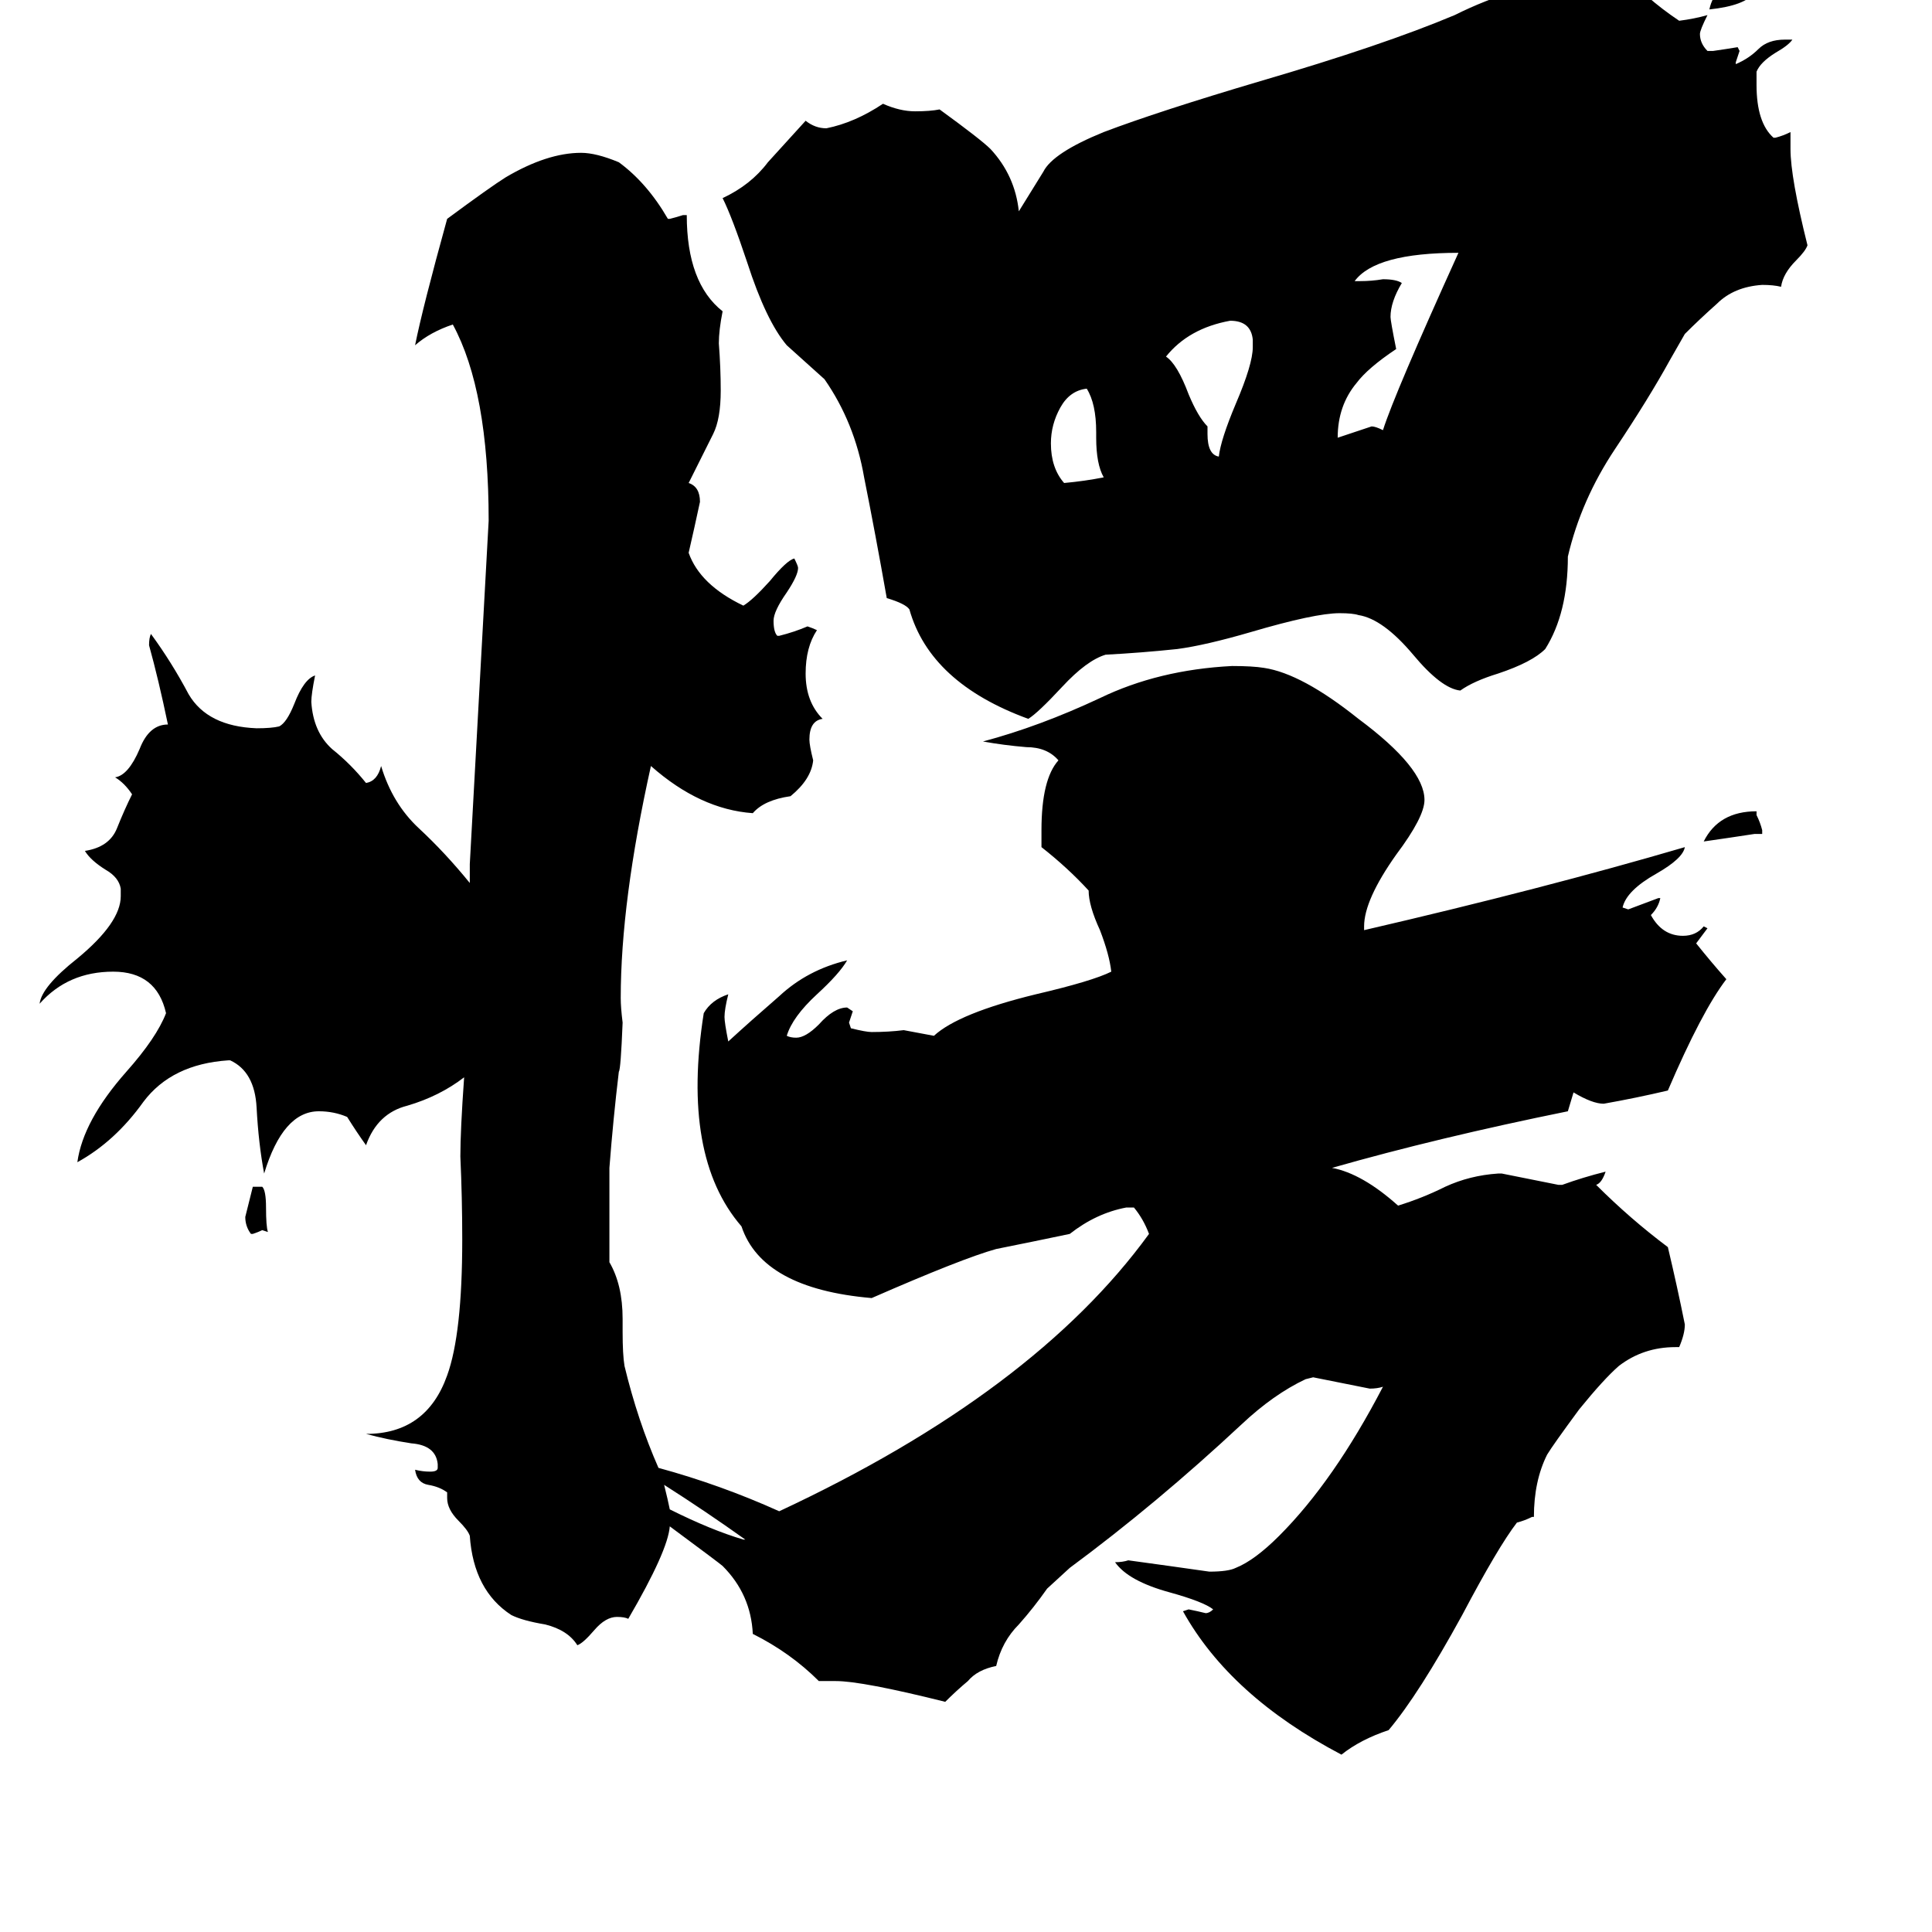 <svg xmlns="http://www.w3.org/2000/svg" viewBox="0 -800 1024 1024">
	<path fill="#000000" d="M585 -547Q581 -554 581 -568V-571Q581 -586 576 -594Q567 -593 562 -584Q557 -575 557 -565Q557 -552 564 -544Q575 -545 585 -547ZM664 -616V-620Q663 -630 652 -630Q630 -626 618 -611Q624 -607 630 -591Q635 -579 640 -574V-570Q640 -559 646 -558Q647 -567 655 -586Q664 -607 664 -616ZM773 -666Q729 -666 718 -651H721Q727 -651 733 -652Q740 -652 743 -650Q737 -640 737 -632Q737 -630 740 -615Q725 -605 719 -597Q709 -585 709 -568Q718 -571 727 -574Q729 -574 733 -572Q739 -591 773 -666ZM142 -147L139 -148Q137 -147 134 -146H133Q130 -150 130 -155Q132 -163 134 -171H139Q141 -169 141 -160Q141 -150 142 -147ZM934 -360V-358H930Q917 -356 903 -354Q911 -370 931 -370V-368Q933 -364 934 -360ZM885 -609Q874 -589 856 -562Q838 -535 831 -505Q831 -475 819 -456Q812 -449 794 -443Q781 -439 774 -434Q764 -435 749 -453Q733 -472 720 -474Q717 -475 710 -475Q697 -475 663 -465Q639 -458 624 -456Q605 -454 586 -453Q576 -450 563 -436Q550 -422 545 -419Q493 -438 482 -477Q480 -480 470 -483Q464 -517 458 -547Q453 -576 437 -599Q427 -608 417 -617Q406 -630 396 -661Q388 -685 383 -695Q398 -702 407 -714Q417 -725 427 -736Q432 -732 438 -732Q453 -735 468 -745Q477 -741 485 -741Q493 -741 498 -742Q520 -726 525 -721Q538 -707 540 -688L553 -709Q558 -719 585 -730Q614 -741 668 -757Q733 -776 771 -792Q803 -808 841 -813Q850 -813 854 -812Q865 -809 873 -802Q881 -795 890 -789Q898 -790 905 -792Q901 -784 901 -782Q901 -777 905 -773H908Q915 -774 921 -775L922 -773Q921 -770 920 -767V-766Q927 -769 932 -774Q937 -779 946 -779H950Q948 -776 941 -772Q933 -767 931 -762V-755Q931 -735 940 -727H941Q945 -728 949 -730V-721Q949 -706 958 -670Q957 -667 952 -662Q945 -655 944 -648Q940 -649 934 -649Q919 -648 910 -639Q901 -631 893 -623ZM930 -804Q925 -797 906 -795Q909 -809 924 -809H928Q929 -806 930 -804ZM355 9Q354 22 333 58Q331 57 327 57Q321 57 315 64Q309 71 306 72Q301 64 289 61Q277 59 271 56Q251 43 249 14Q248 11 243 6Q237 0 237 -6V-9Q233 -12 227 -13Q221 -14 220 -21Q224 -20 228 -20Q232 -20 232 -22V-24Q231 -34 218 -35Q205 -37 194 -40Q226 -40 237 -71Q245 -93 245 -143Q245 -165 244 -187Q244 -201 246 -229Q233 -219 216 -214Q200 -210 194 -193Q189 -200 184 -208Q177 -211 169 -211Q150 -211 140 -178Q137 -194 136 -213Q135 -232 122 -238H121Q91 -236 76 -216Q61 -195 41 -184Q44 -206 67 -232Q83 -250 88 -263Q83 -285 60 -285Q36 -285 21 -268Q22 -277 41 -292Q64 -311 64 -325V-329Q63 -335 56 -339Q48 -344 45 -349Q58 -351 62 -361Q66 -371 70 -379Q66 -385 61 -388Q68 -389 74 -403Q79 -416 89 -416Q84 -440 79 -458Q79 -462 80 -464Q91 -449 100 -432Q110 -415 136 -414Q144 -414 148 -415Q152 -417 156 -427Q161 -440 167 -442Q165 -432 165 -428Q166 -412 176 -403Q186 -395 194 -385Q200 -386 202 -394Q208 -374 222 -361Q236 -348 249 -332V-342Q254 -433 259 -524Q259 -593 240 -628Q228 -624 220 -617Q224 -637 237 -684Q260 -701 268 -706Q290 -719 308 -719Q316 -719 328 -714Q343 -703 354 -684H355Q359 -685 362 -686H364Q364 -650 383 -635Q381 -625 381 -618Q382 -605 382 -593Q382 -578 378 -570L365 -544Q371 -542 371 -534Q368 -520 365 -507Q371 -490 394 -479Q399 -482 408 -492Q417 -503 421 -504Q423 -500 423 -499Q423 -495 417 -486Q410 -476 410 -471Q410 -465 412 -463H413Q421 -465 428 -468Q431 -467 433 -466Q427 -457 427 -443Q427 -428 436 -419Q429 -418 429 -408Q429 -405 431 -397Q430 -387 419 -378Q405 -376 399 -369Q371 -371 345 -394Q329 -322 329 -271Q329 -266 330 -258Q329 -233 328 -232Q325 -207 323 -181V-131Q330 -119 330 -101V-94Q330 -82 331 -76Q338 -47 349 -22Q382 -13 413 1Q548 -62 609 -146Q606 -154 601 -160H597Q581 -157 567 -146Q548 -142 528 -138Q510 -133 462 -112Q404 -117 393 -150Q361 -187 373 -263Q377 -270 386 -273Q384 -265 384 -261Q384 -258 386 -248Q398 -259 413 -272Q428 -286 449 -291Q445 -284 433 -273Q420 -261 417 -251Q419 -250 422 -250Q427 -250 434 -257Q442 -266 449 -266L452 -264Q451 -261 450 -258L451 -255Q459 -253 462 -253Q471 -253 479 -254L495 -251Q508 -263 549 -273Q579 -280 589 -285Q588 -294 583 -307Q577 -320 577 -328Q566 -340 552 -351V-360Q552 -387 561 -397Q555 -404 544 -404Q532 -405 521 -407Q551 -415 583 -430Q614 -445 653 -447Q664 -447 670 -446Q690 -443 720 -419Q755 -393 755 -376Q755 -367 740 -347Q723 -323 723 -309V-307Q818 -329 893 -351Q892 -345 878 -337Q862 -328 860 -319L863 -318Q871 -321 879 -324H880Q879 -319 875 -315Q881 -304 892 -304Q899 -304 903 -309L905 -308Q902 -304 899 -300Q907 -290 915 -281Q902 -264 884 -222Q867 -218 850 -215Q844 -215 834 -221L831 -211Q762 -197 706 -181Q722 -178 741 -161Q754 -165 766 -171Q779 -177 794 -178H796Q811 -175 826 -172H828Q839 -176 851 -179Q849 -173 846 -172Q864 -154 884 -139Q889 -118 893 -98Q893 -93 890 -86H888Q871 -86 858 -76Q850 -69 837 -53Q823 -34 820 -29Q813 -15 813 4H812Q808 6 804 7Q794 20 775 56Q752 98 736 117Q721 122 711 130Q652 99 627 54L630 53Q635 54 639 55Q641 55 643 53Q638 49 620 44Q598 38 591 28Q595 28 598 27Q620 30 641 33Q651 33 655 31Q665 27 678 14Q707 -15 733 -65Q730 -64 726 -64Q711 -67 696 -70L692 -69Q675 -61 658 -45Q613 -3 567 31L555 42Q548 52 540 61Q531 70 528 83Q518 85 513 91Q507 96 501 102Q457 91 443 91H434Q419 76 399 66Q398 45 383 30Q382 29 355 9ZM355 0Q377 11 394 16H395Q374 1 352 -13Q354 -5 355 0Z"/>
</svg>